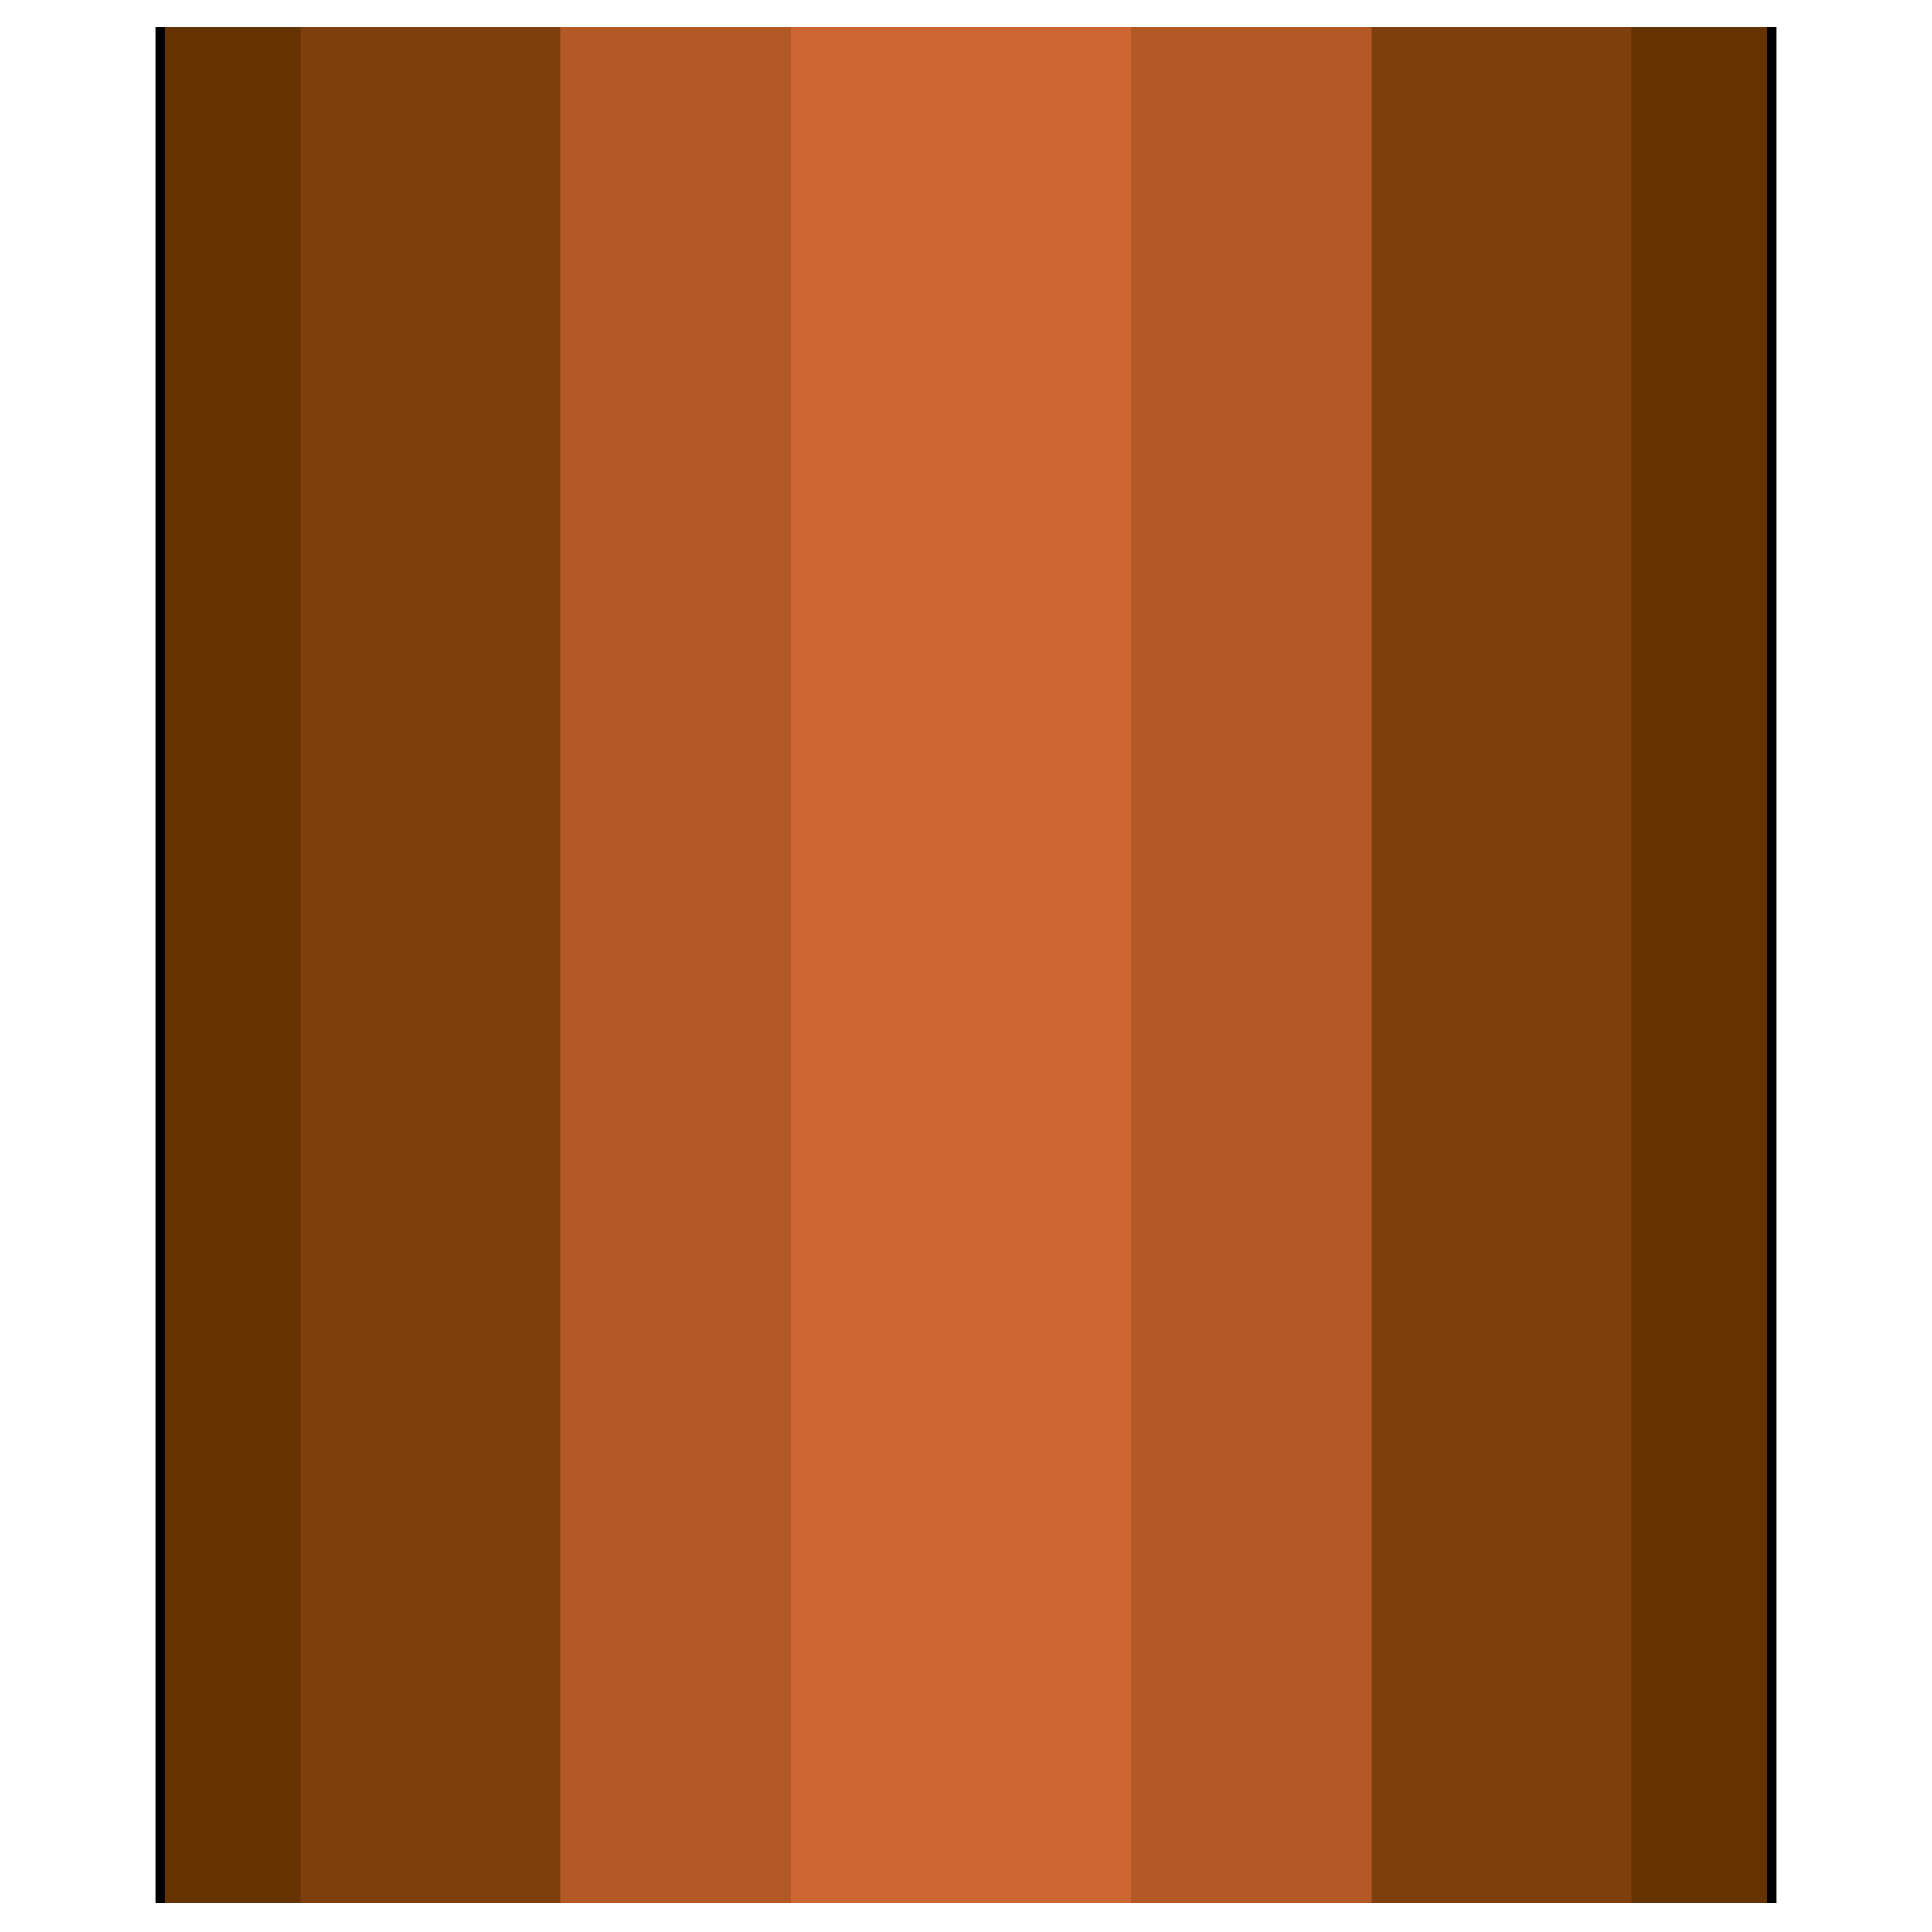 <svg width="150" height="150" viewBox="0 0 150 150" fill="none" xmlns="http://www.w3.org/2000/svg">
<path d="M137.565 2.102V147.747H12.435V2.102H137.565Z" fill="#663300"/>
<path d="M126.684 2.102V147.747H23.316V2.102H126.684Z" fill="#7F3F0C"/>
<path d="M106.477 2.102V147.747H43.523V2.102H106.477Z" fill="#B25926"/>
<path d="M87.824 2.102V147.747H61.399V2.102H87.824Z" fill="#CC6633"/>
<path d="M12.435 2.102V147.747" stroke="black" stroke-width="0.683"/>
<path d="M137.564 2.102V147.747" stroke="black" stroke-width="0.683"/>
</svg>
